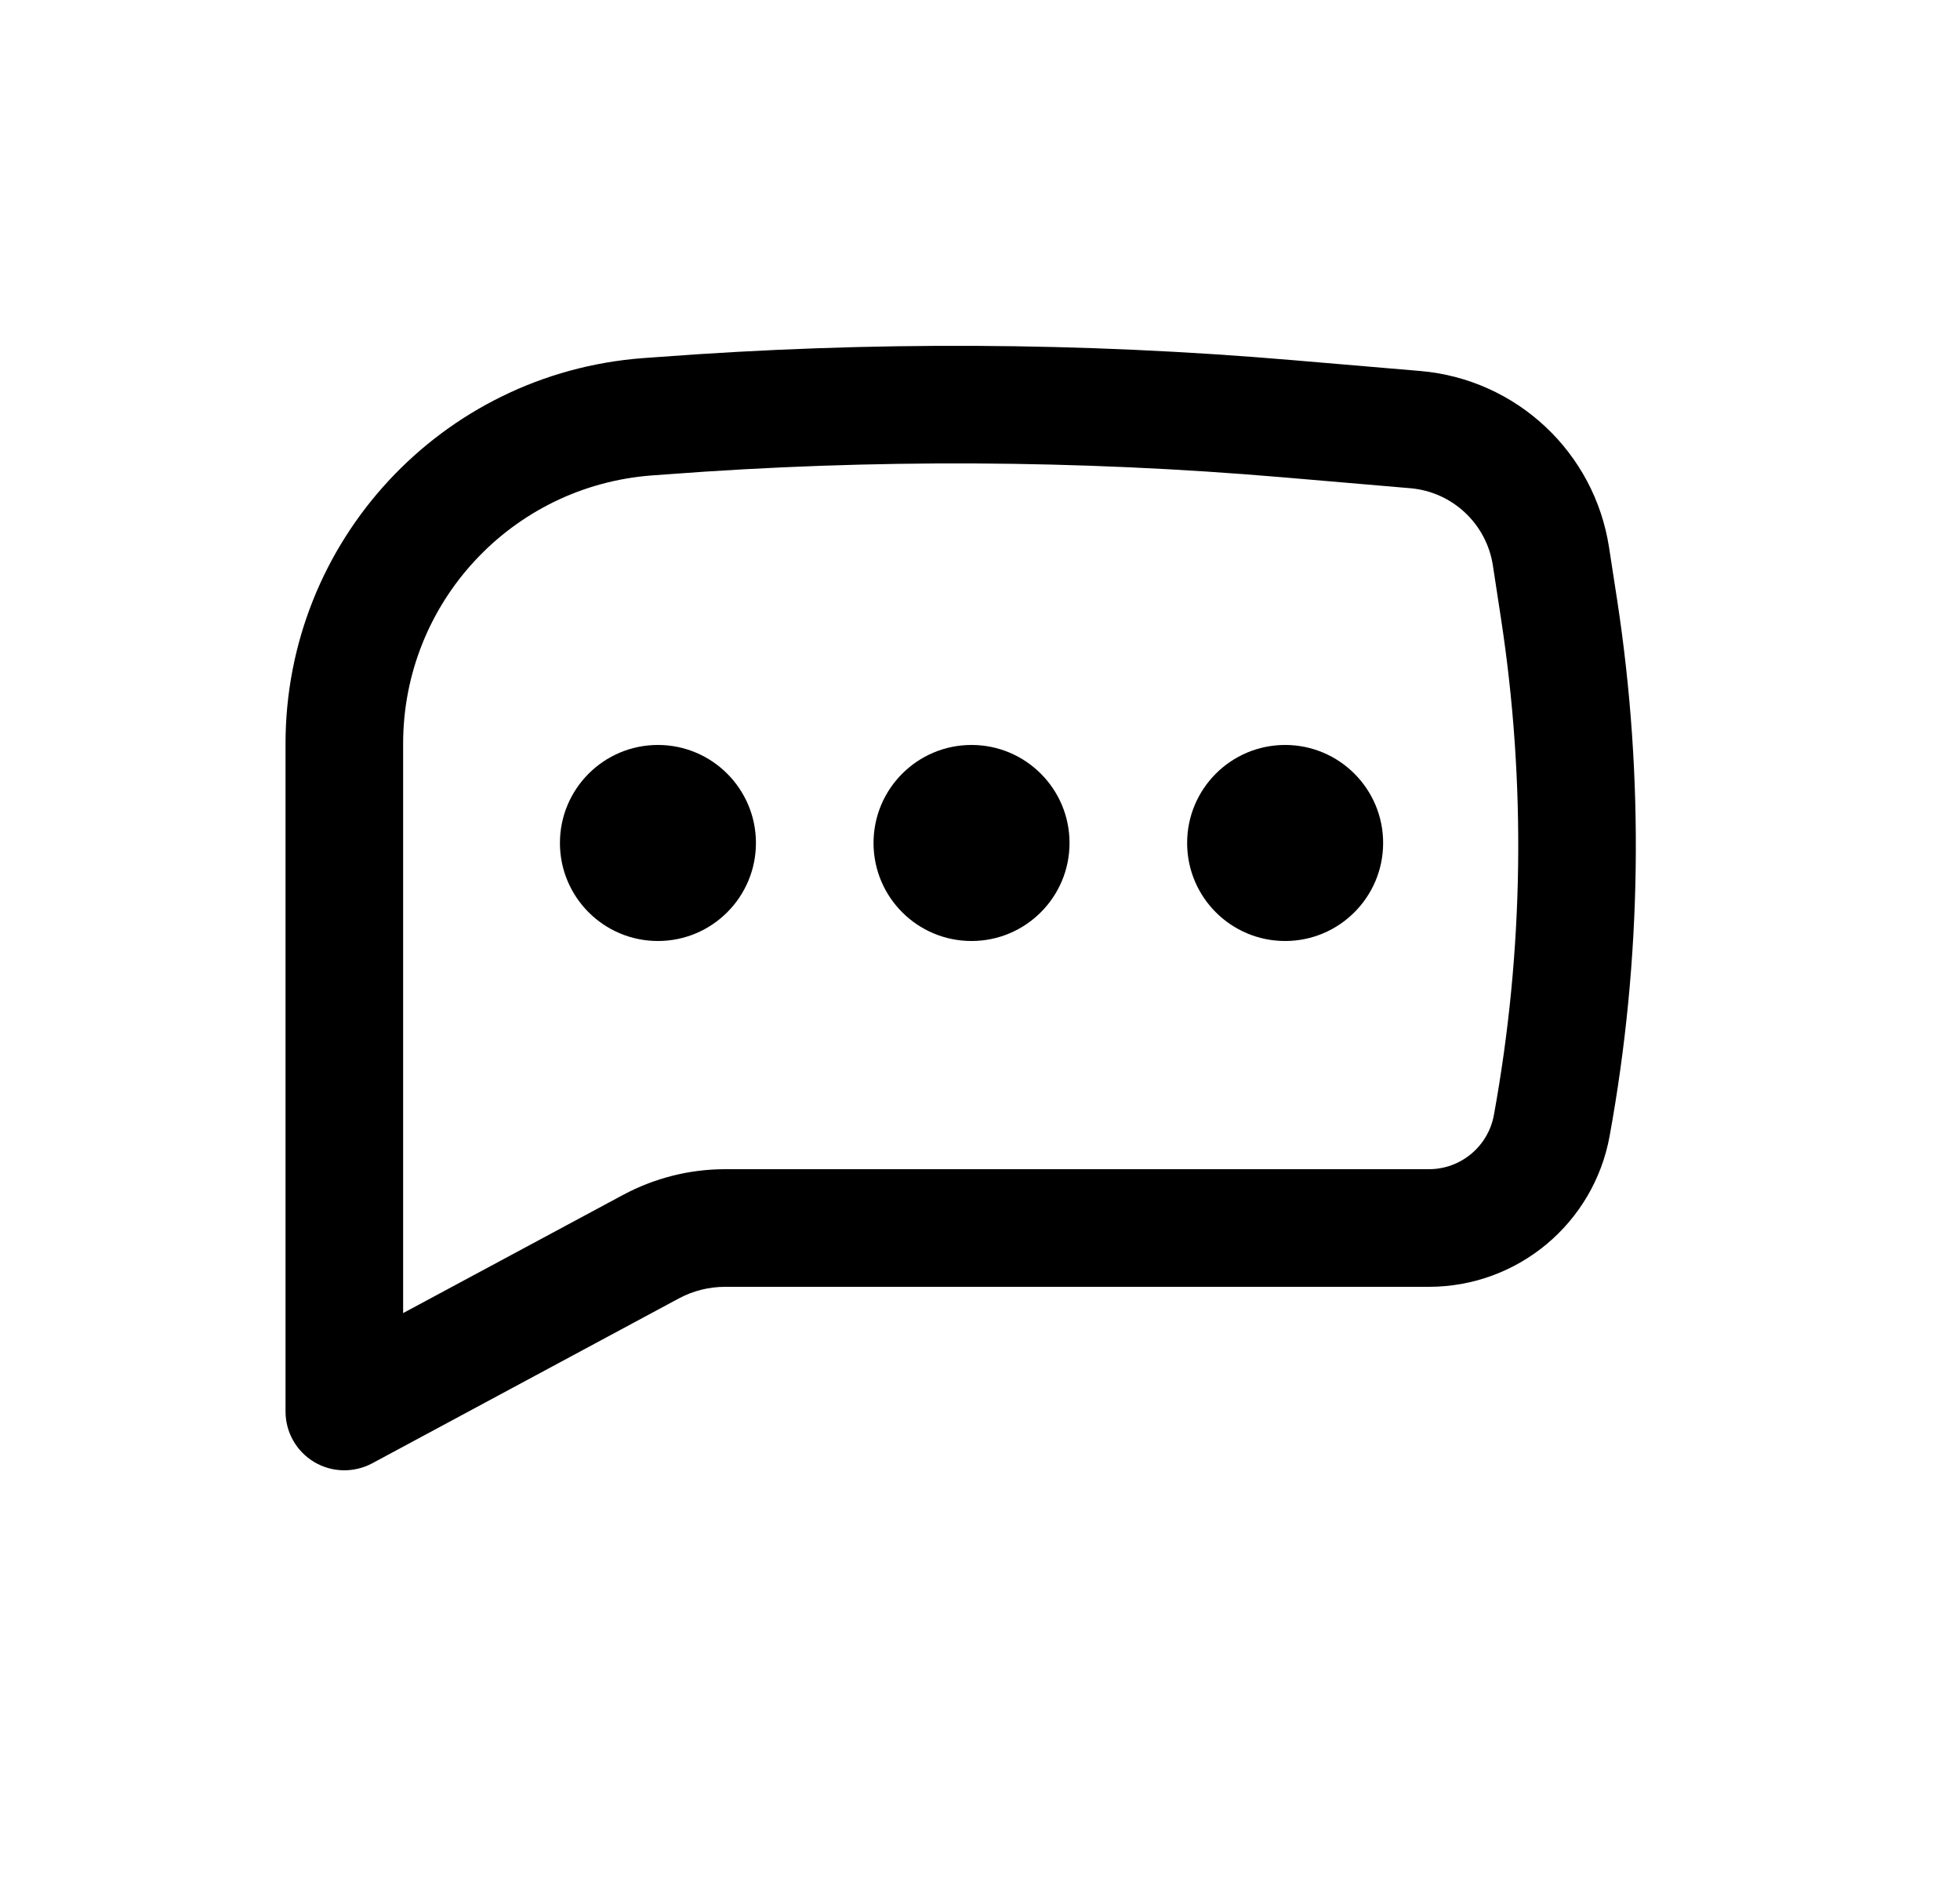 <svg width="25" height="24" viewBox="0 0 25 24" fill="none" xmlns="http://www.w3.org/2000/svg">
<path d="M8.392 9.5C7.701 9.5 7.142 10.06 7.142 10.75C7.142 11.44 7.701 12 8.392 12C9.082 12 9.642 11.44 9.642 10.75C9.642 10.06 9.082 9.5 8.392 9.5Z" fill="black"/>
<path d="M12.392 9.5C11.701 9.5 11.142 10.06 11.142 10.75C11.142 11.44 11.701 12 12.392 12C13.082 12 13.642 11.44 13.642 10.75C13.642 10.06 13.082 9.5 12.392 9.5Z" fill="black"/>
<path d="M15.142 10.75C15.142 10.06 15.701 9.5 16.392 9.5C17.082 9.5 17.642 10.06 17.642 10.75C17.642 11.44 17.082 12 16.392 12C15.701 12 15.142 11.44 15.142 10.75Z" fill="black"/>
<path fill-rule="evenodd" clip-rule="evenodd" d="M16.492 4.593C13.798 4.363 11.09 4.35 8.394 4.553L8.2 4.567C5.629 4.761 3.642 6.904 3.642 9.483V18C3.642 18.264 3.78 18.508 4.007 18.644C4.233 18.779 4.514 18.785 4.747 18.661L8.657 16.559C8.839 16.461 9.043 16.41 9.249 16.41H18.226C19.358 16.41 20.328 15.601 20.531 14.487C20.942 12.23 20.974 9.92 20.627 7.652L20.524 6.983C20.338 5.767 19.343 4.836 18.116 4.731L16.492 4.593ZM8.506 6.049C11.123 5.851 13.751 5.864 16.365 6.087L17.989 6.226C18.525 6.272 18.96 6.679 19.042 7.211L19.144 7.879C19.467 9.982 19.436 12.125 19.055 14.218C18.982 14.619 18.633 14.91 18.226 14.91H9.249C8.795 14.91 8.348 15.023 7.947 15.238L5.142 16.745V9.483C5.142 7.689 6.524 6.198 8.313 6.063L8.506 6.049Z" fill="black"/>
</svg>
